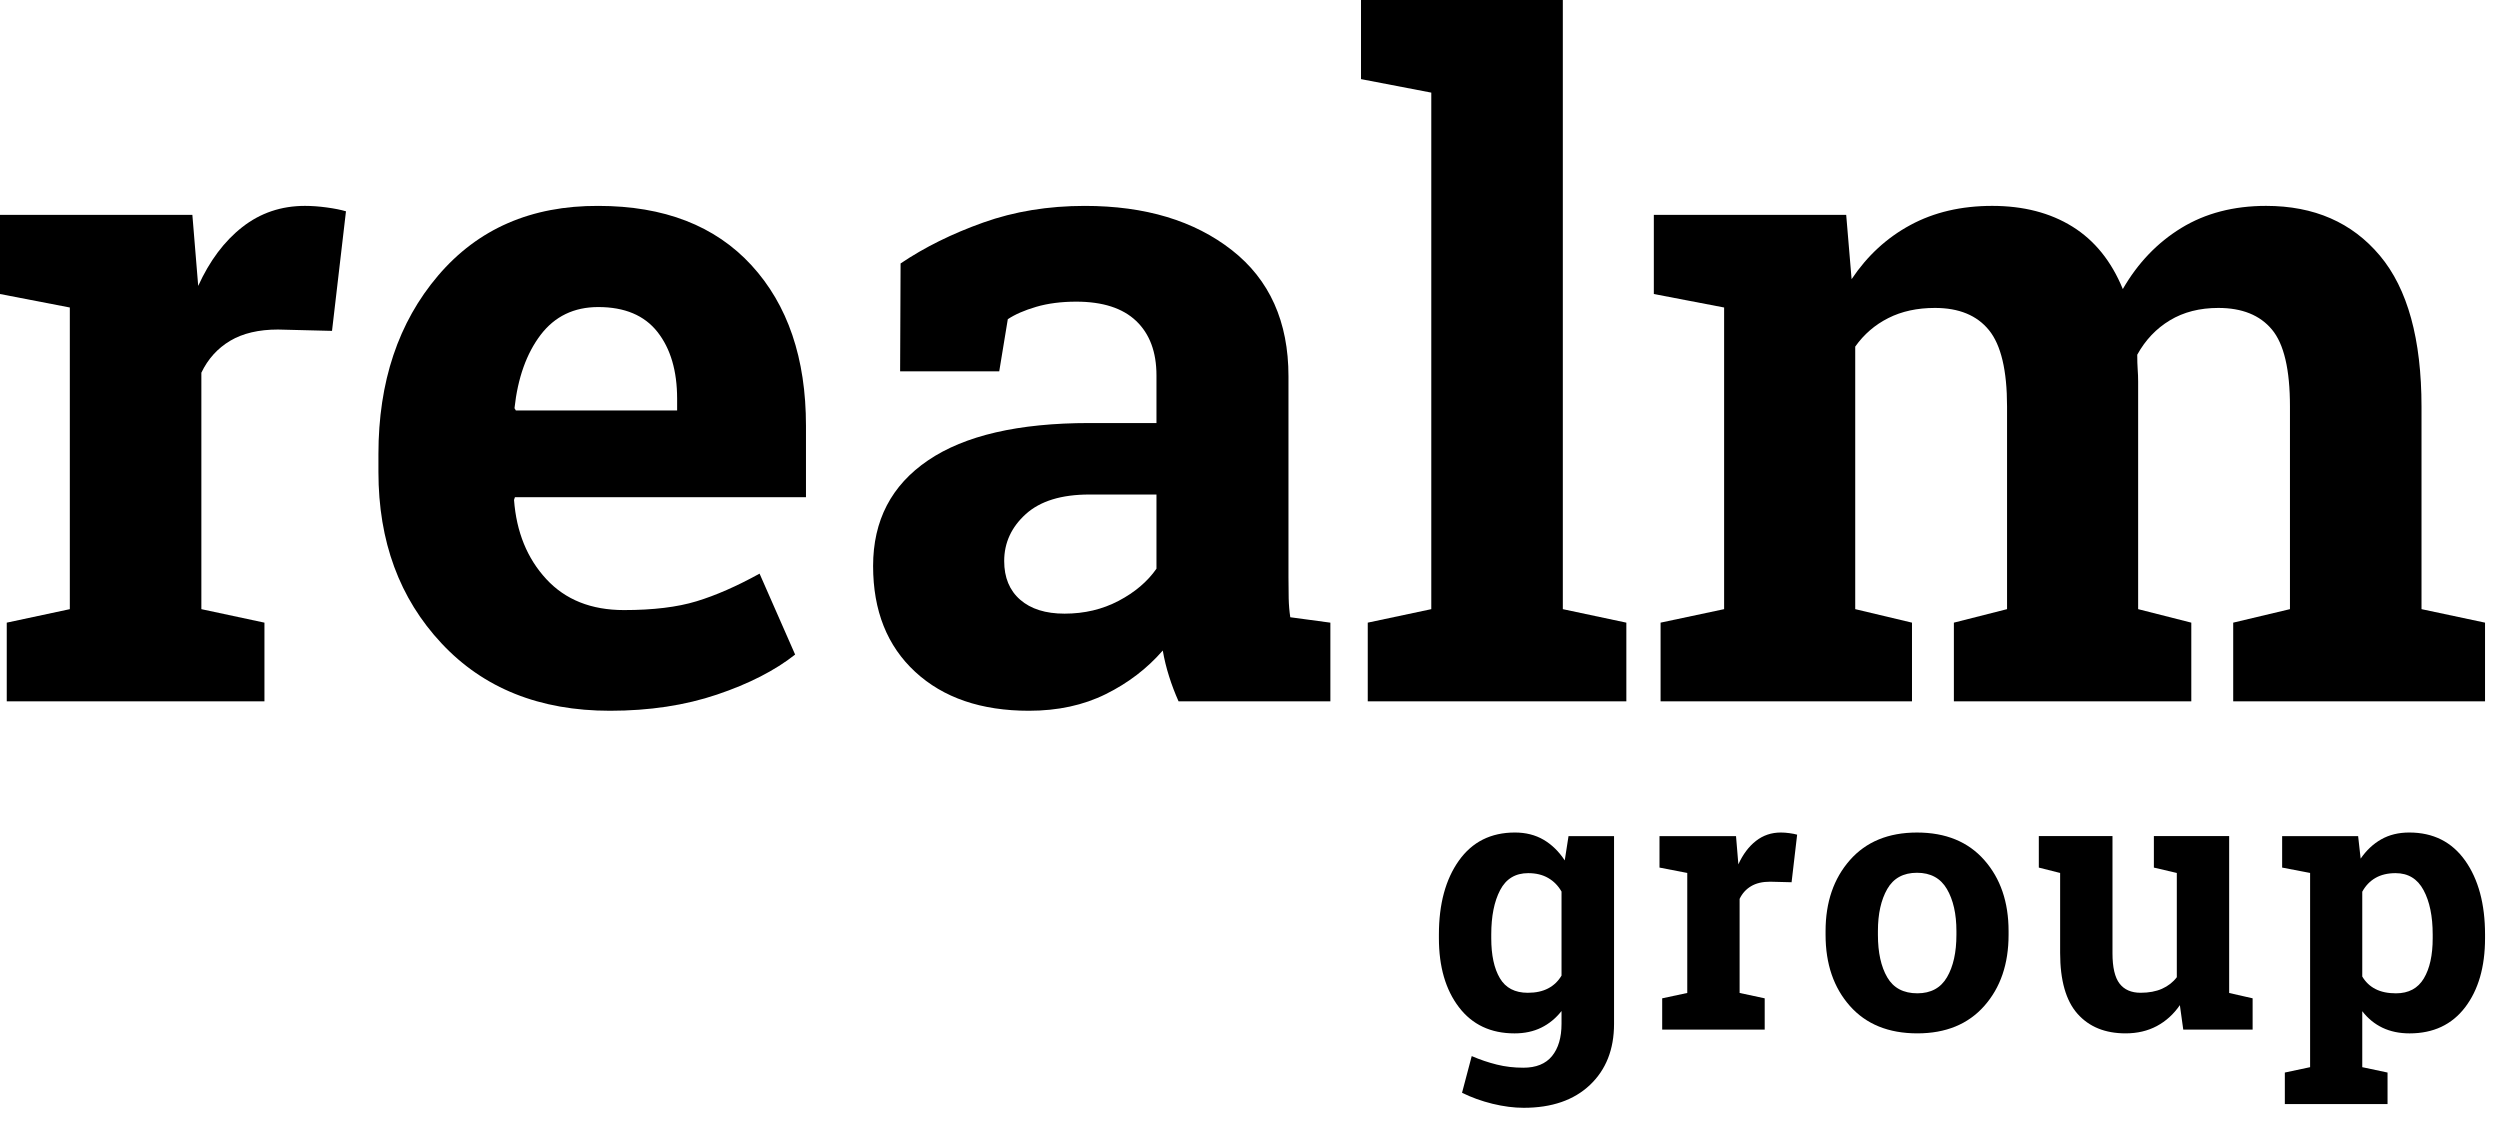 <?xml version="1.0" encoding="UTF-8" standalone="no"?>
<!DOCTYPE svg PUBLIC "-//W3C//DTD SVG 1.1//EN" "http://www.w3.org/Graphics/SVG/1.1/DTD/svg11.dtd">
<svg viewBox="0 0 167 75" version="1.1" xmlns="http://www.w3.org/2000/svg" xmlns:xlink="http://www.w3.org/1999/xlink" xml:space="preserve" xmlns:serif="http://www.serif.com/" style="fill-rule:evenodd;clip-rule:evenodd;stroke-linejoin:round;stroke-miterlimit:2;">
    <g id="DT_EuroRust--23_vs.2d-Copy-2" serif:id="DT_EuroRust-&apos;23_vs.2d-Copy-2">
        <g id="Group-24">
            <g id="Group-3" transform="matrix(1,0,0,1,96.119,55.612)">
                <path id="Fill-1" d="M3.497,7.062C3.497,8.193 3.688,9.083 4.072,9.731C4.454,10.382 5.078,10.706 5.938,10.706C6.474,10.706 6.926,10.608 7.297,10.413C7.67,10.219 7.967,9.933 8.191,9.559L8.191,3.944C7.967,3.553 7.67,3.25 7.297,3.036C6.926,2.821 6.482,2.714 5.963,2.714C5.109,2.714 4.485,3.092 4.09,3.848C3.694,4.604 3.497,5.592 3.497,6.811L3.497,7.062ZM0,6.811C0,4.772 0.446,3.128 1.336,1.876C2.226,0.626 3.472,0 5.078,0C5.803,0 6.441,0.161 6.993,0.484C7.544,0.807 8.014,1.268 8.406,1.864L8.658,0.24L11.699,0.24L11.699,12.784C11.699,14.489 11.161,15.849 10.088,16.865C9.014,17.88 7.539,18.389 5.664,18.389C5.009,18.389 4.315,18.299 3.58,18.12C2.847,17.94 2.167,17.694 1.545,17.385L2.192,14.935C2.75,15.175 3.309,15.364 3.867,15.502C4.426,15.642 5.017,15.711 5.639,15.711C6.494,15.711 7.132,15.453 7.555,14.935C7.978,14.417 8.191,13.697 8.191,12.772L8.191,11.925C7.807,12.411 7.356,12.781 6.837,13.035C6.317,13.291 5.723,13.418 5.053,13.418C3.464,13.418 2.226,12.834 1.336,11.667C0.446,10.501 0,8.965 0,7.062L0,6.811Z"/>
            </g>
            <path id="Fill-4" d="M111.034,66.688L112.709,66.33L112.709,58.313L110.854,57.954L110.854,55.852L115.966,55.852L116.123,57.739C116.425,57.071 116.817,56.549 117.295,56.175C117.774,55.8 118.329,55.612 118.959,55.612C119.142,55.612 119.337,55.627 119.539,55.655C119.743,55.682 119.913,55.717 120.049,55.756L119.678,58.934L118.241,58.898C117.73,58.898 117.307,58.997 116.972,59.198C116.637,59.397 116.381,59.679 116.206,60.045L116.206,66.33L117.882,66.688L117.882,68.779L111.034,68.779L111.034,66.688Z"/>
            <path id="Fill-6" d="M125.445,62.447C125.445,63.625 125.652,64.572 126.067,65.284C126.482,65.998 127.153,66.353 128.079,66.353C128.981,66.353 129.642,65.995 130.06,65.278C130.48,64.562 130.689,63.617 130.689,62.447L130.689,62.196C130.689,61.048 130.477,60.113 130.054,59.388C129.631,58.664 128.964,58.301 128.055,58.301C127.145,58.301 126.482,58.664 126.067,59.388C125.652,60.113 125.445,61.048 125.445,62.196L125.445,62.447ZM121.948,62.196C121.948,60.268 122.489,58.689 123.571,57.458C124.653,56.228 126.147,55.613 128.055,55.613C129.97,55.613 131.47,56.226 132.551,57.453C133.632,58.679 134.173,60.26 134.173,62.196L134.173,62.447C134.173,64.391 133.632,65.974 132.551,67.196C131.47,68.418 129.979,69.029 128.079,69.029C126.155,69.029 124.653,68.418 123.571,67.196C122.489,65.974 121.948,64.391 121.948,62.447L121.948,62.196Z"/>
            <path id="Fill-8" d="M145.615,67.142C145.2,67.747 144.687,68.213 144.077,68.54C143.466,68.866 142.77,69.029 141.988,69.029C140.622,69.029 139.553,68.594 138.778,67.722C138.004,66.849 137.617,65.493 137.617,63.653L137.617,58.314L136.193,57.955L136.193,55.851L141.114,55.851L141.114,63.677C141.114,64.618 141.271,65.292 141.586,65.703C141.901,66.112 142.37,66.317 142.992,66.317C143.544,66.317 144.021,66.228 144.424,66.049C144.826,65.869 145.156,65.613 145.411,65.278L145.411,58.314L143.879,57.955L143.879,55.851L148.908,55.851L148.908,66.331L150.475,66.687L150.475,68.778L145.842,68.778L145.615,67.142Z"/>
            <g id="Group-12" transform="matrix(1,0,0,1,152.447,55.612)">
                <path id="Fill-10" d="M10.057,6.811C10.057,5.592 9.853,4.604 9.446,3.848C9.04,3.092 8.418,2.714 7.578,2.714C7.052,2.714 6.603,2.821 6.232,3.035C5.86,3.25 5.568,3.558 5.352,3.955L5.352,9.619C5.568,9.986 5.86,10.264 6.232,10.455C6.603,10.646 7.06,10.742 7.603,10.742C8.449,10.742 9.069,10.411 9.464,9.749C9.86,9.089 10.057,8.193 10.057,7.062L10.057,6.811ZM0,2.342L0,0.24L5.076,0.24L5.244,1.745C5.628,1.188 6.085,0.758 6.621,0.455C7.155,0.152 7.779,0 8.489,0C10.093,0 11.338,0.626 12.225,1.876C13.11,3.128 13.554,4.772 13.554,6.811L13.554,7.062C13.554,8.973 13.11,10.51 12.225,11.674C11.338,12.836 10.101,13.418 8.512,13.418C7.834,13.418 7.232,13.292 6.704,13.041C6.178,12.79 5.728,12.422 5.352,11.936L5.352,15.675L7.041,16.034L7.041,18.138L0.18,18.138L0.18,16.034L1.868,15.675L1.868,2.701L0,2.342Z"/>
            </g>
            <path id="Fill-13" d="M0.451,41.593L4.664,40.692L4.664,20.541L0,19.64L0,14.355L12.85,14.355L13.24,19.099C14.003,17.419 14.986,16.107 16.19,15.166C17.394,14.224 18.788,13.753 20.373,13.753C20.835,13.753 21.321,13.789 21.833,13.859C22.344,13.929 22.77,14.014 23.111,14.115L22.179,22.103L18.568,22.013C17.284,22.013 16.221,22.264 15.378,22.763C14.536,23.265 13.892,23.975 13.451,24.896L13.451,40.692L17.665,41.593L17.665,46.849L0.451,46.849L0.451,41.593Z"/>
            <path id="Fill-15" d="M39.965,20.511C38.34,20.511 37.056,21.132 36.112,22.372C35.17,23.614 34.588,25.246 34.368,27.268L34.458,27.418L45.232,27.418L45.232,26.637C45.232,24.776 44.794,23.288 43.922,22.178C43.05,21.067 41.73,20.511 39.965,20.511M40.747,47.479C36.053,47.479 32.3,45.978 29.493,42.974C26.682,39.97 25.279,36.157 25.279,31.533L25.279,30.332C25.279,25.506 26.607,21.533 29.266,18.409C31.925,15.286 35.49,13.734 39.965,13.754C44.358,13.754 47.77,15.076 50.197,17.718C52.624,20.361 53.839,23.935 53.839,28.44L53.839,33.213L34.397,33.213L34.337,33.394C34.497,35.537 35.214,37.299 36.489,38.68C37.763,40.062 39.493,40.753 41.68,40.753C43.626,40.753 45.242,40.557 46.525,40.166C47.809,39.776 49.214,39.16 50.739,38.319L53.115,43.725C51.771,44.786 50.032,45.678 47.894,46.398C45.758,47.119 43.375,47.479 40.747,47.479"/>
            <path id="Fill-17" d="M71.113,40.992C72.437,40.992 73.641,40.707 74.724,40.137C75.808,39.566 76.651,38.851 77.252,37.989L77.252,33.034L72.767,33.034C70.902,33.034 69.488,33.469 68.524,34.34C67.562,35.211 67.08,36.258 67.08,37.478C67.08,38.58 67.436,39.441 68.149,40.062C68.861,40.683 69.849,40.992 71.113,40.992ZM78.727,46.848C78.487,46.309 78.274,45.753 78.095,45.182C77.913,44.61 77.773,44.035 77.673,43.455C76.63,44.656 75.361,45.627 73.866,46.367C72.372,47.109 70.662,47.479 68.735,47.479C65.545,47.479 63.012,46.613 61.137,44.881C59.261,43.15 58.323,40.792 58.323,37.809C58.323,34.767 59.546,32.413 61.995,30.752C64.441,29.09 68.033,28.259 72.767,28.259L77.252,28.259L77.252,25.076C77.252,23.515 76.801,22.304 75.898,21.442C74.995,20.581 73.661,20.151 71.895,20.151C70.892,20.151 69.999,20.267 69.217,20.496C68.434,20.726 67.802,21.002 67.321,21.323L66.749,24.805L60.128,24.805L60.159,17.599C61.763,16.516 63.605,15.605 65.681,14.866C67.757,14.124 70.019,13.754 72.467,13.754C76.499,13.754 79.775,14.74 82.292,16.712C84.81,18.684 86.07,21.492 86.07,25.136L86.07,38.559C86.07,39.061 86.075,39.53 86.084,39.97C86.094,40.412 86.13,40.833 86.191,41.232L88.869,41.594L88.869,46.848L78.727,46.848Z"/>
            <path id="Fill-19" d="M90.915,5.285L90.915,0L104.397,0L104.397,40.692L108.64,41.593L108.64,46.849L91.366,46.849L91.366,41.593L95.61,40.692L95.61,6.187L90.915,5.285Z"/>
            <g id="Group-23" transform="matrix(1,0,0,1,110.476,13.753)">
                <path id="Fill-21" d="M0,5.887L0,0.601L12.85,0.601L13.211,4.896C14.255,3.334 15.563,2.128 17.139,1.278C18.713,0.427 20.534,0 22.6,0C24.688,0 26.473,0.461 27.957,1.382C29.442,2.303 30.565,3.695 31.328,5.556C32.331,3.815 33.636,2.453 35.241,1.472C36.845,0.492 38.731,0 40.899,0C44.108,0 46.641,1.107 48.498,3.32C50.353,5.531 51.281,8.9 51.281,13.424L51.281,26.938L55.524,27.84L55.524,33.096L38.702,33.096L38.702,27.84L42.493,26.938L42.493,13.395C42.493,10.932 42.093,9.22 41.289,8.26C40.487,7.298 39.293,6.817 37.709,6.817C36.465,6.817 35.387,7.093 34.474,7.644C33.561,8.194 32.834,8.96 32.292,9.942C32.292,10.321 32.302,10.647 32.321,10.916C32.341,11.187 32.352,11.462 32.352,11.742L32.352,26.938L35.903,27.84L35.903,33.096L20.043,33.096L20.043,27.84L23.595,26.938L23.595,13.395C23.595,10.993 23.193,9.295 22.39,8.304C21.588,7.313 20.384,6.817 18.779,6.817C17.595,6.817 16.557,7.042 15.664,7.494C14.771,7.943 14.034,8.579 13.453,9.4L13.453,26.938L17.245,27.84L17.245,33.096L0.451,33.096L0.451,27.84L4.695,26.938L4.695,6.788L0,5.887Z"/>
            </g>
        </g>
    </g>
</svg>
